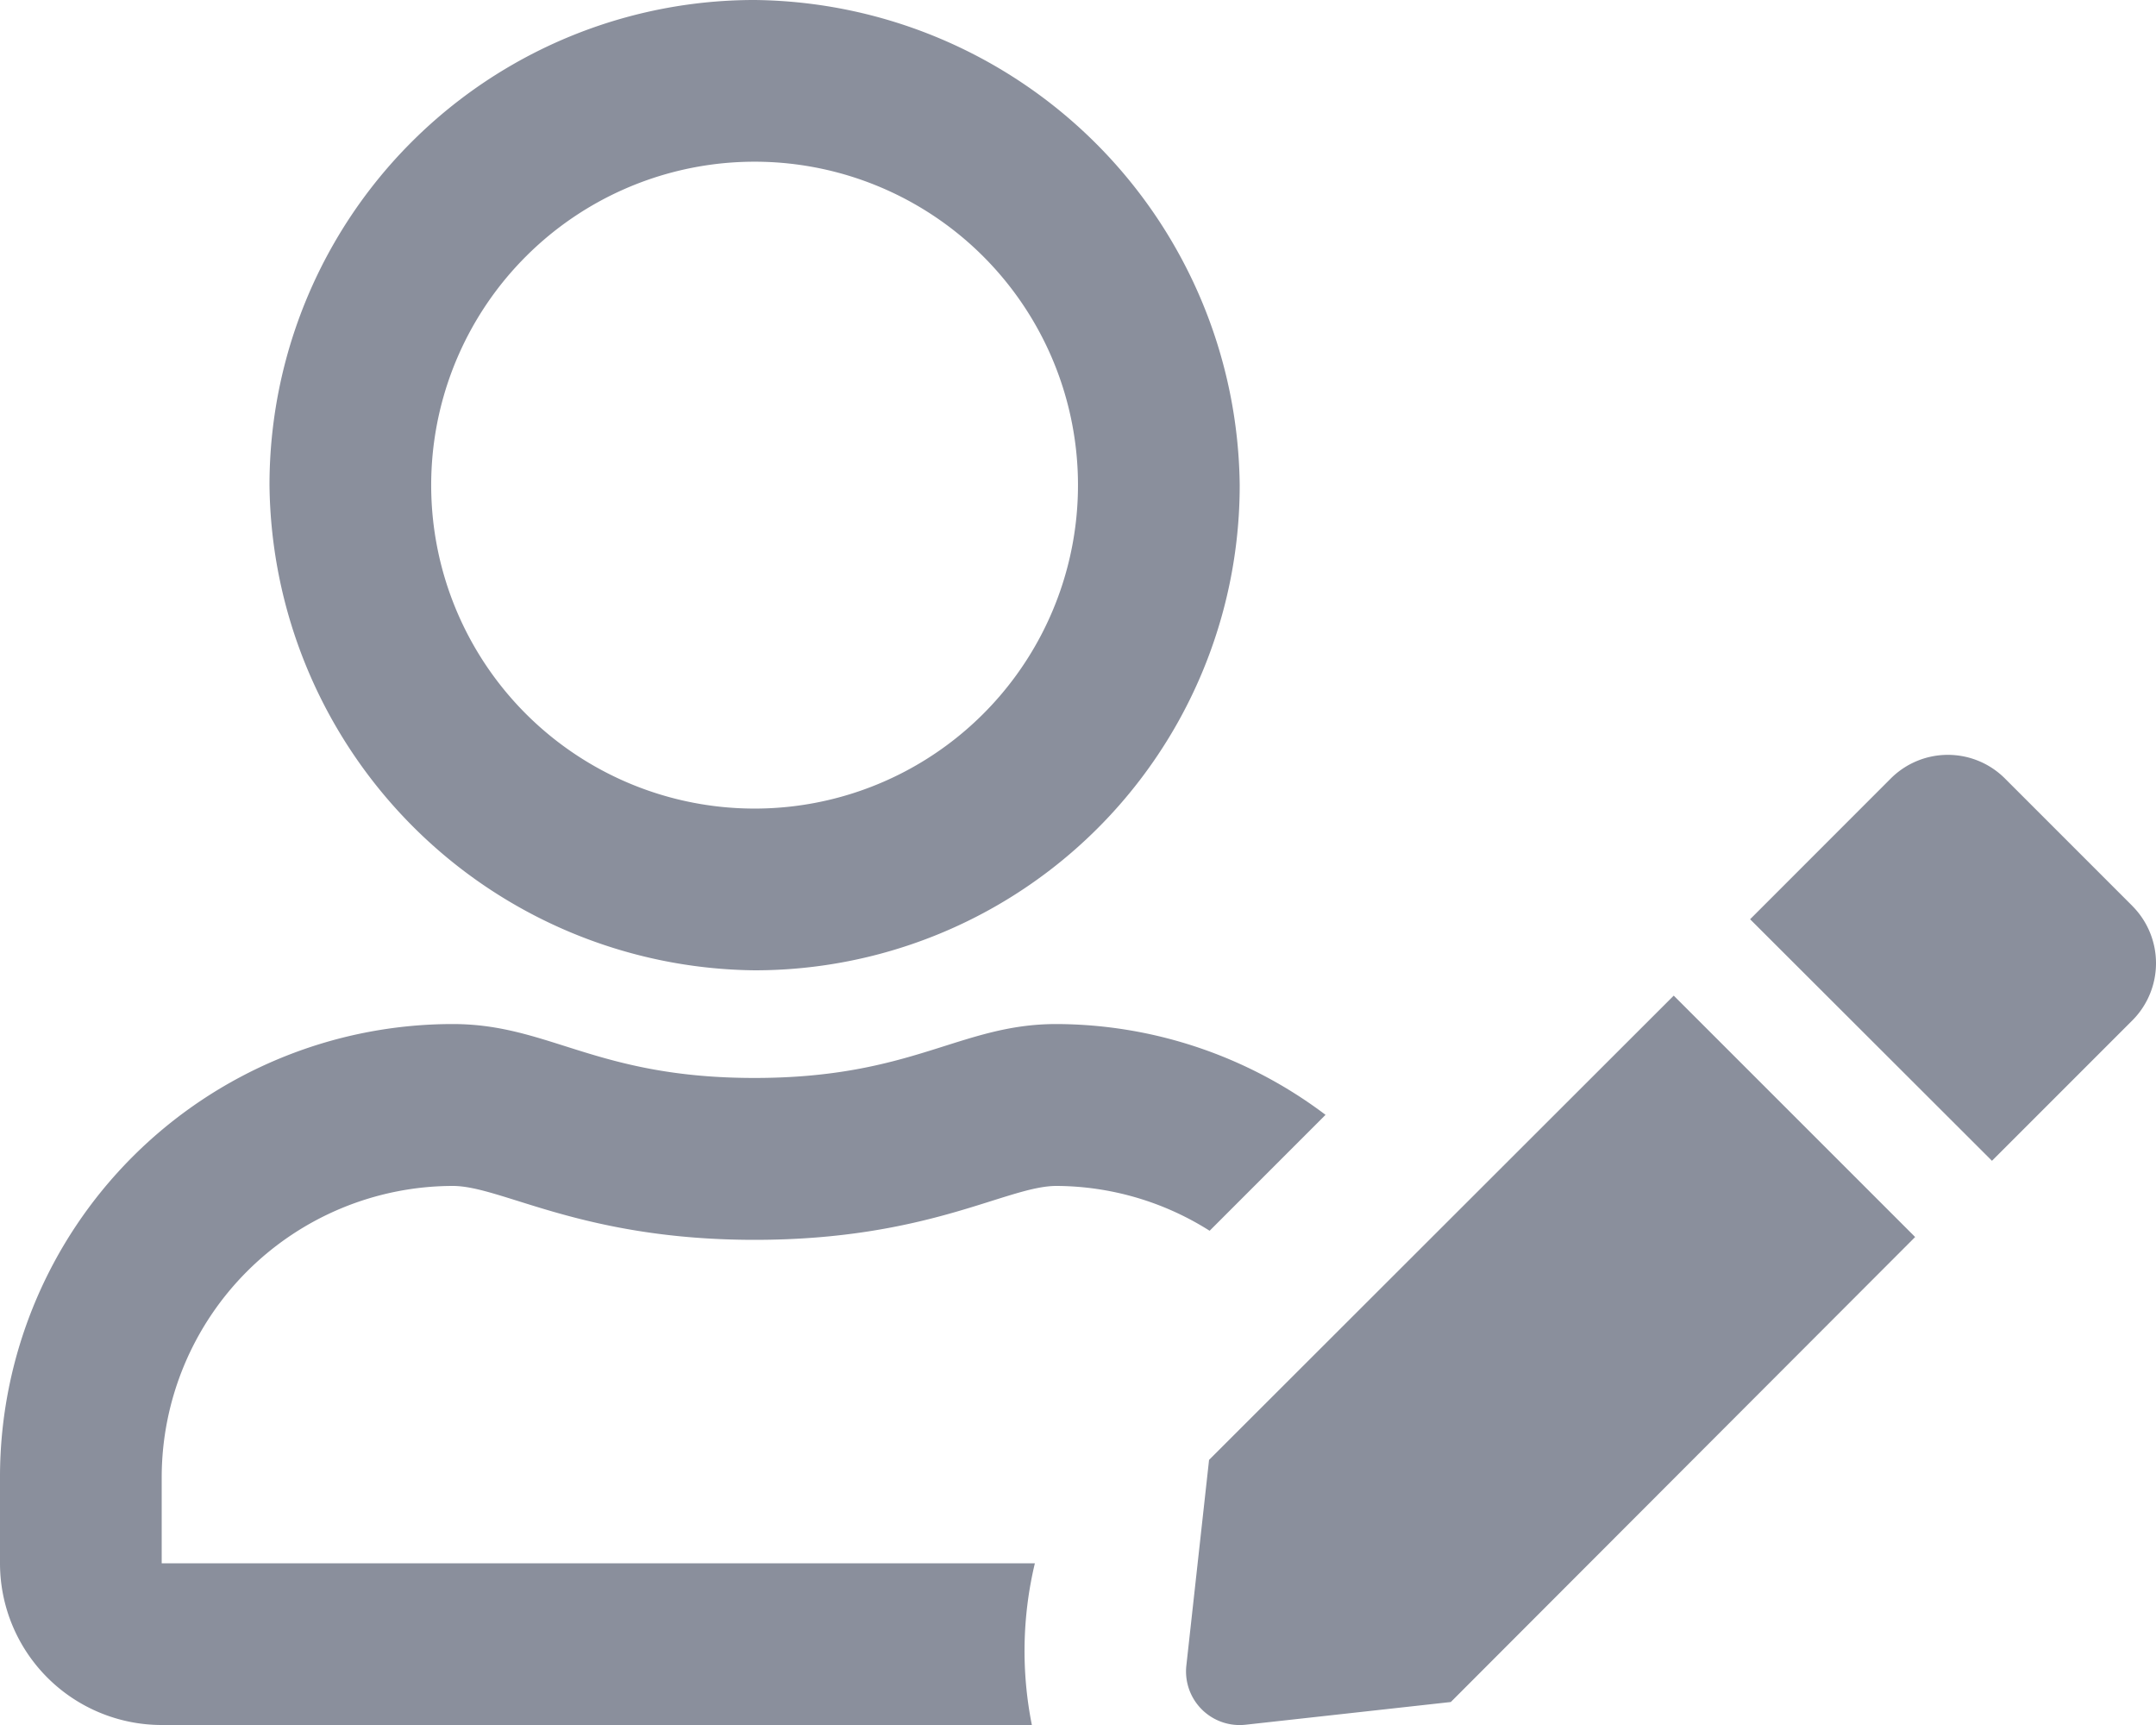 <svg xmlns="http://www.w3.org/2000/svg" width="38" height="30.401" viewBox="0 0 38 30.401">
  <path id="user-edit" d="M21.31,25.728l-.4,3.622a.945.945,0,0,0,1.045,1.045l3.616-.4L33.755,21.8,29.5,17.546Zm16.275-9.761-2.25-2.25a1.423,1.423,0,0,0-2.007,0L30.846,16.2l4.263,4.257,2.482-2.482a1.428,1.428,0,0,0-.006-2.007ZM13.294,17.1A8.547,8.547,0,0,0,21.85,8.544,8.643,8.643,0,0,0,13.306,0,8.547,8.547,0,0,0,4.75,8.556,8.643,8.643,0,0,0,13.294,17.1ZM13.033,2.856A5.7,5.7,0,1,1,7.606,8.283a5.7,5.7,0,0,1,5.427-5.427ZM7.98,20.9c.867,0,2.274.95,5.32.95,3.07,0,4.447-.95,5.32-.95a5.084,5.084,0,0,1,2.7.79l2.043-2.043a7.9,7.9,0,0,0-4.744-1.6c-1.7,0-2.523.95-5.32.95s-3.61-.95-5.32-.95A7.982,7.982,0,0,0,0,26.03v1.52A2.851,2.851,0,0,0,2.85,30.4H18.187a6.644,6.644,0,0,1,.053-2.85H2.85V26.03A5.139,5.139,0,0,1,7.98,20.9Z" transform="translate(0 0)" fill="#8a8f9c"/>
</svg>
